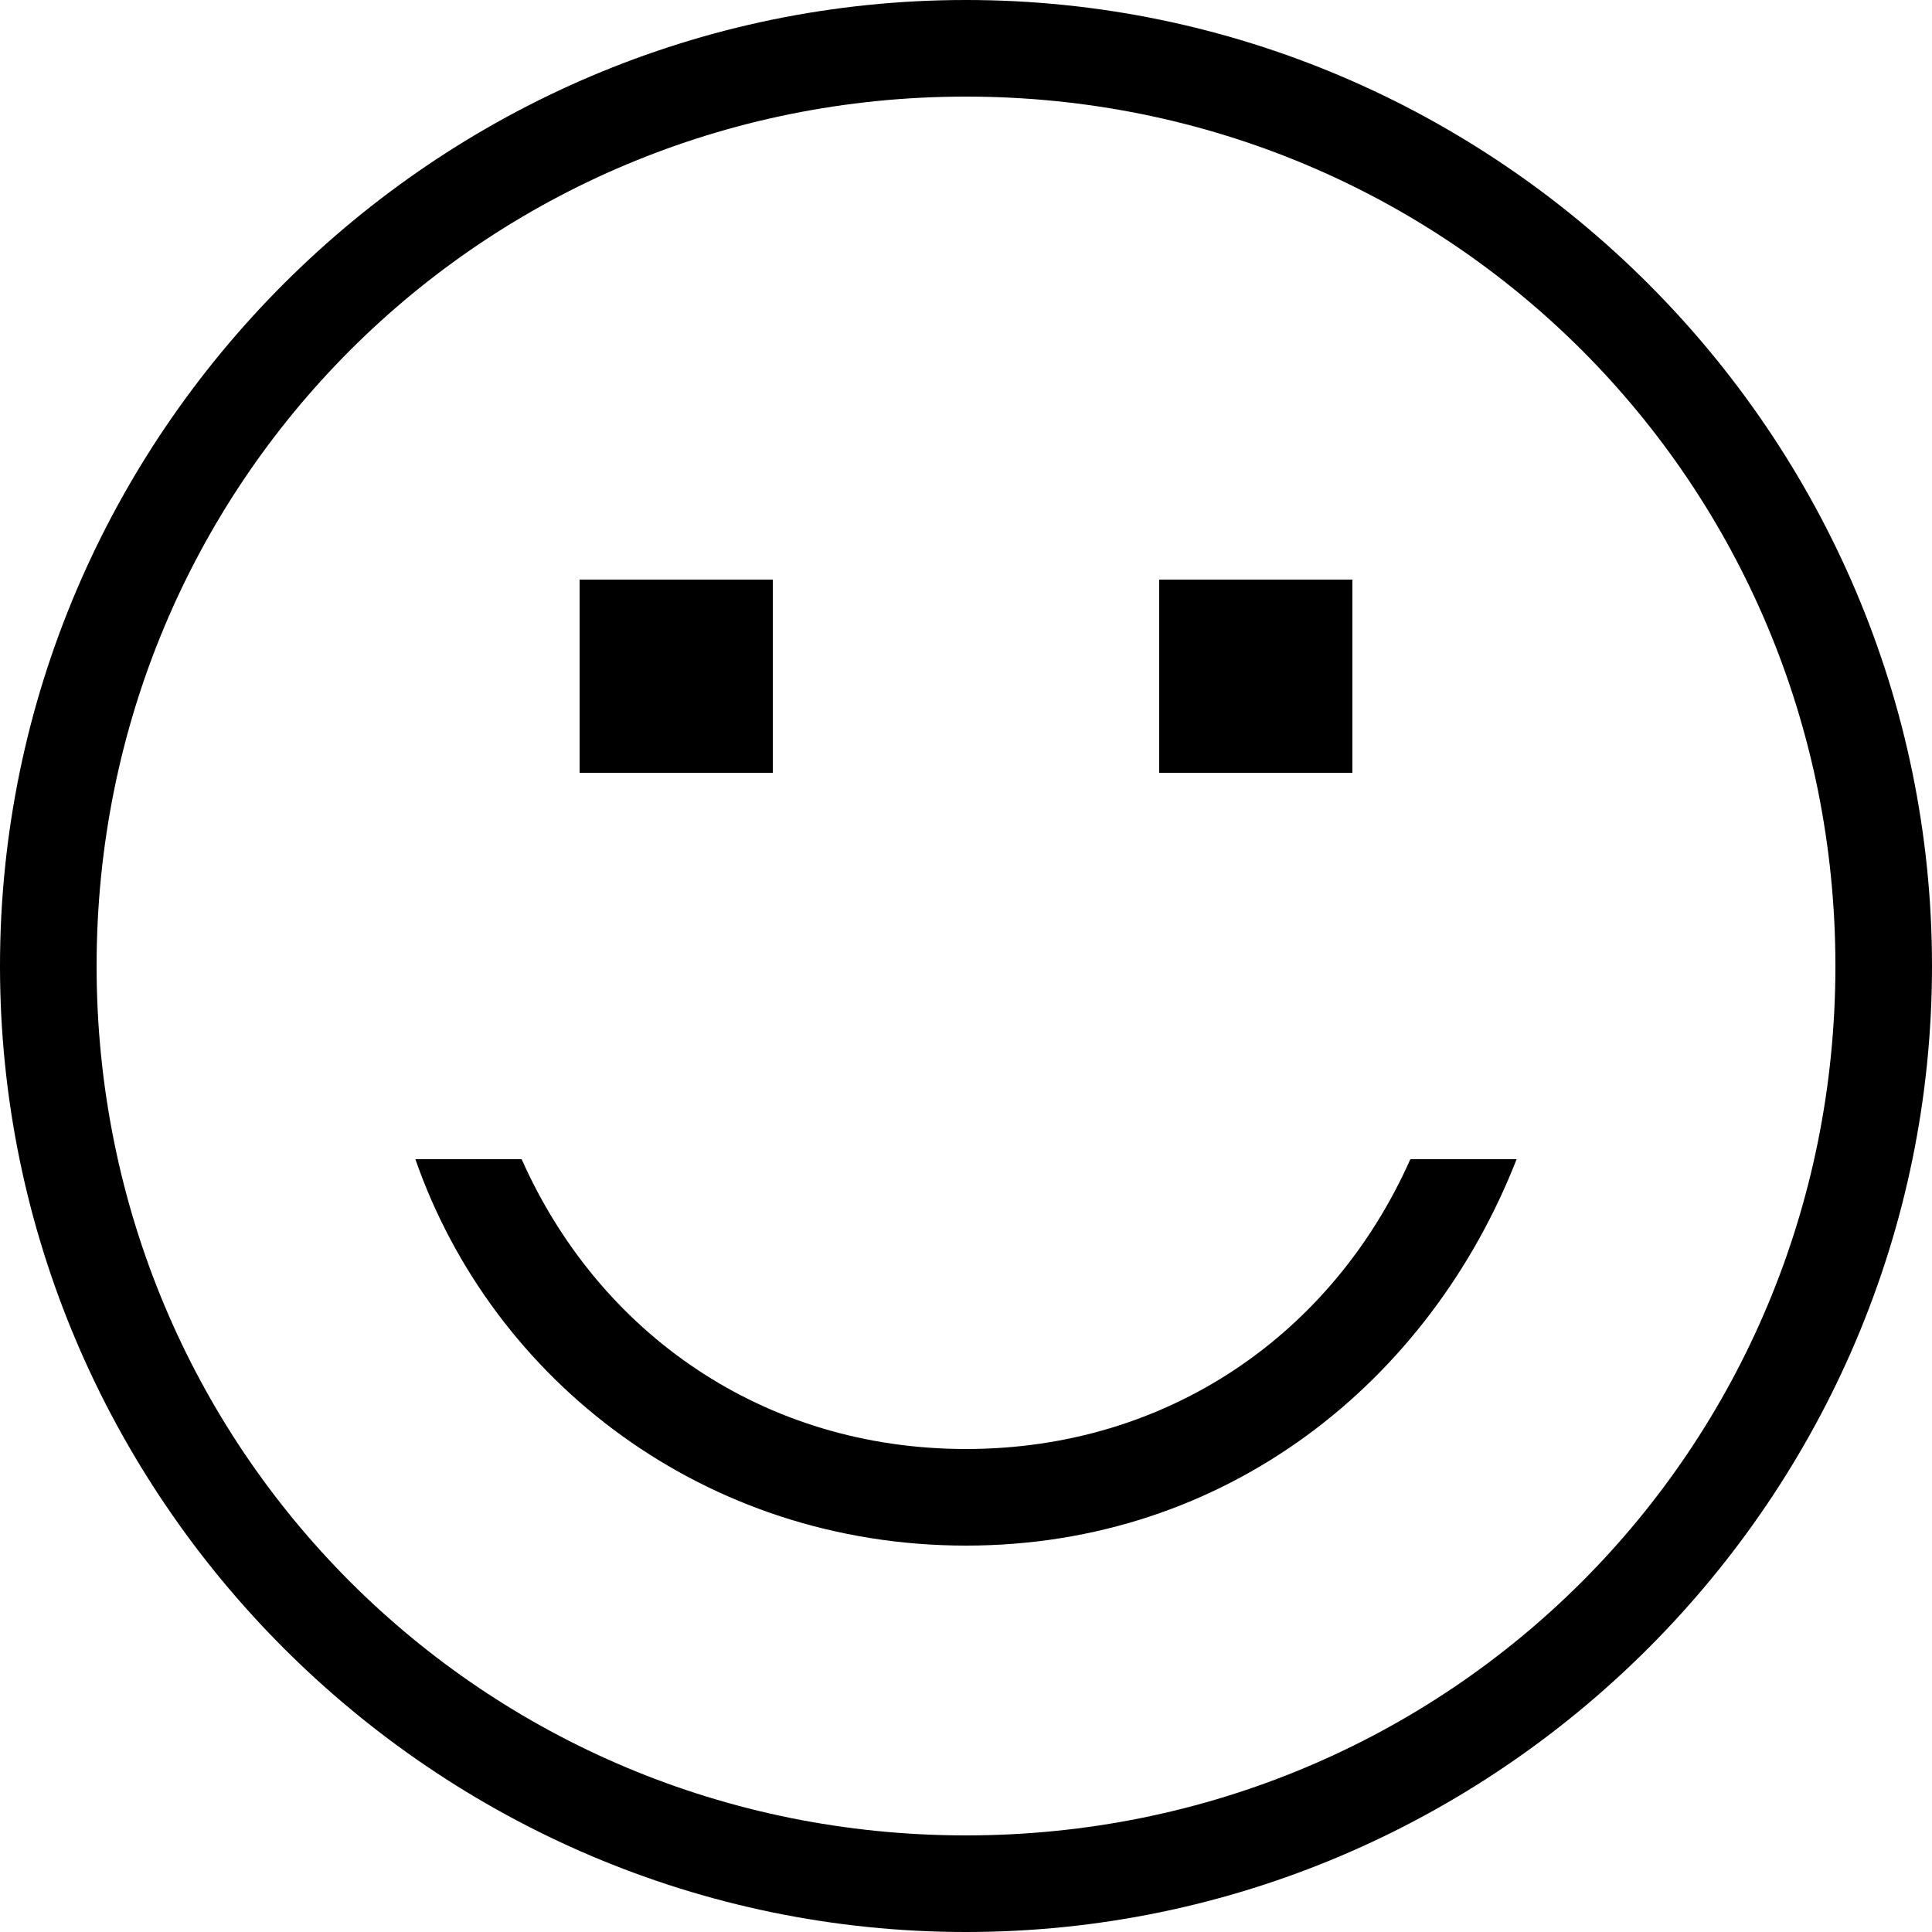 <?xml version="1.0" standalone="no"?>
<!DOCTYPE svg PUBLIC "-//W3C//DTD SVG 1.1//EN" "http://www.w3.org/Graphics/SVG/1.1/DTD/svg11.dtd">
<svg class="icon" style="width: 1em;height: 1em;vertical-align: middle;fill: currentColor;overflow: hidden;" viewBox="0 0 1024 1024" version="1.1" xmlns="http://www.w3.org/2000/svg"><path d="M614.4 409.6h102.4V307.2H614.4v102.4z m-307.2 0h102.4V307.2H307.2v102.4z m440.32 204.8C706.56 706.56 619.52 768 512 768s-194.56-61.44-235.52-153.6h-56.32C261.12 732.16 373.76 819.2 512 819.2s245.76-87.04 291.84-204.8h-56.32zM512 0C230.4 0 0 230.4 0 512s230.4 512 512 512 512-230.4 512-512S793.6 0 512 0z m0 51.2C768 51.2 972.8 256 972.8 512S768 972.8 512 972.8 51.2 768 51.2 512 256 51.2 512 51.2z" /></svg>